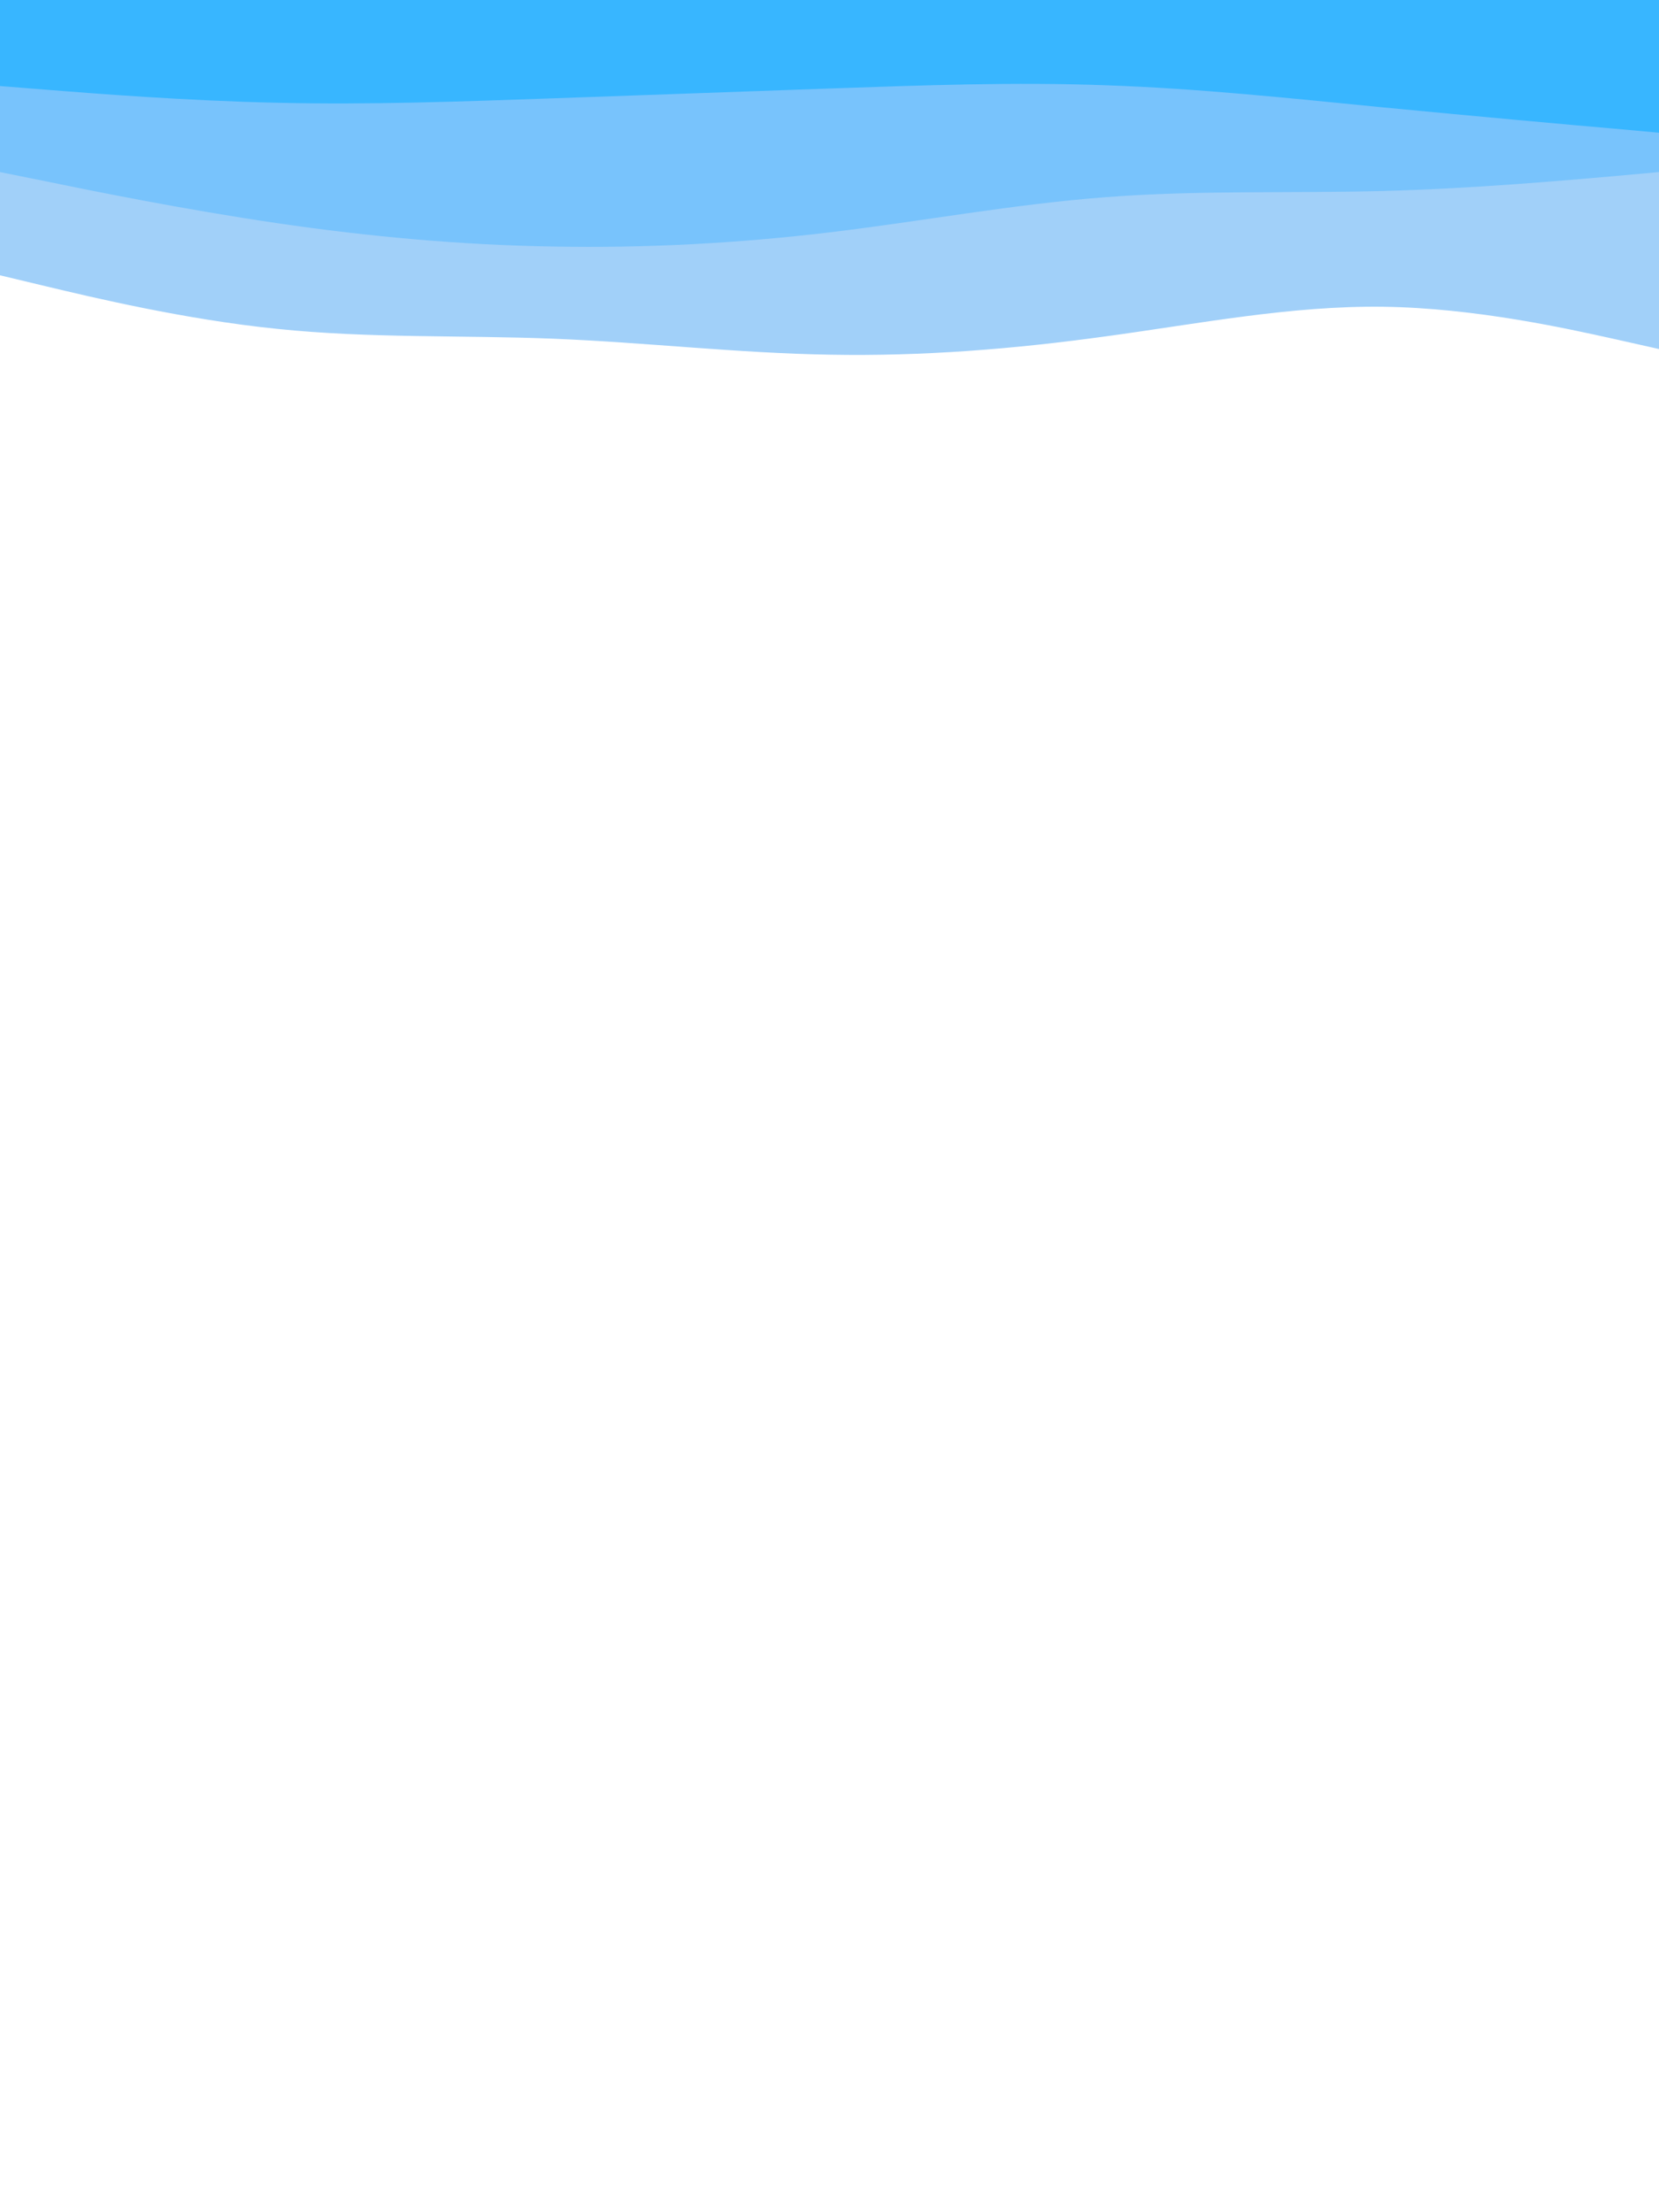 <svg id="visual" viewBox="0 0 675 900" width="675" height="900" xmlns="http://www.w3.org/2000/svg" xmlns:xlink="http://www.w3.org/1999/xlink" version="1.1"><rect x="0" y="0" width="675" height="900" fill="#ffffff"></rect><path d="M0 112L18.8 116.5C37.7 121 75.3 130 112.8 133.8C150.3 137.7 187.7 136.3 225.2 137.8C262.7 139.3 300.3 143.7 337.8 144.3C375.3 145 412.7 142 450.2 136.8C487.7 131.7 525.3 124.3 562.8 124.8C600.3 125.3 637.7 133.7 656.3 137.8L675 142L675 0L656.3 0C637.7 0 600.3 0 562.8 0C525.3 0 487.7 0 450.2 0C412.7 0 375.3 0 337.8 0C300.3 0 262.7 0 225.2 0C187.7 0 150.3 0 112.8 0C75.3 0 37.7 0 18.8 0L0 0Z" fill="#a1d0f9"></path><path d="M0 70L18.8 73.8C37.7 77.7 75.3 85.3 112.8 90.8C150.3 96.3 187.7 99.7 225.2 100.3C262.7 101 300.3 99 337.8 94.5C375.3 90 412.7 83 450.2 80.2C487.7 77.3 525.3 78.7 562.8 77.7C600.3 76.7 637.7 73.3 656.3 71.7L675 70L675 0L656.3 0C637.7 0 600.3 0 562.8 0C525.3 0 487.7 0 450.2 0C412.7 0 375.3 0 337.8 0C300.3 0 262.7 0 225.2 0C187.7 0 150.3 0 112.8 0C75.3 0 37.7 0 18.8 0L0 0Z" fill="#78c3fc"></path><path d="M0 35L18.8 36.5C37.7 38 75.3 41 112.8 41.8C150.3 42.7 187.7 41.3 225.2 40C262.7 38.7 300.3 37.3 337.8 36C375.3 34.7 412.7 33.3 450.2 34.7C487.7 36 525.3 40 562.8 43.7C600.3 47.3 637.7 50.7 656.3 52.3L675 54L675 0L656.3 0C637.7 0 600.3 0 562.8 0C525.3 0 487.7 0 450.2 0C412.7 0 375.3 0 337.8 0C300.3 0 262.7 0 225.2 0C187.7 0 150.3 0 112.8 0C75.3 0 37.7 0 18.8 0L0 0Z" fill="#38b6ff"></path></svg>